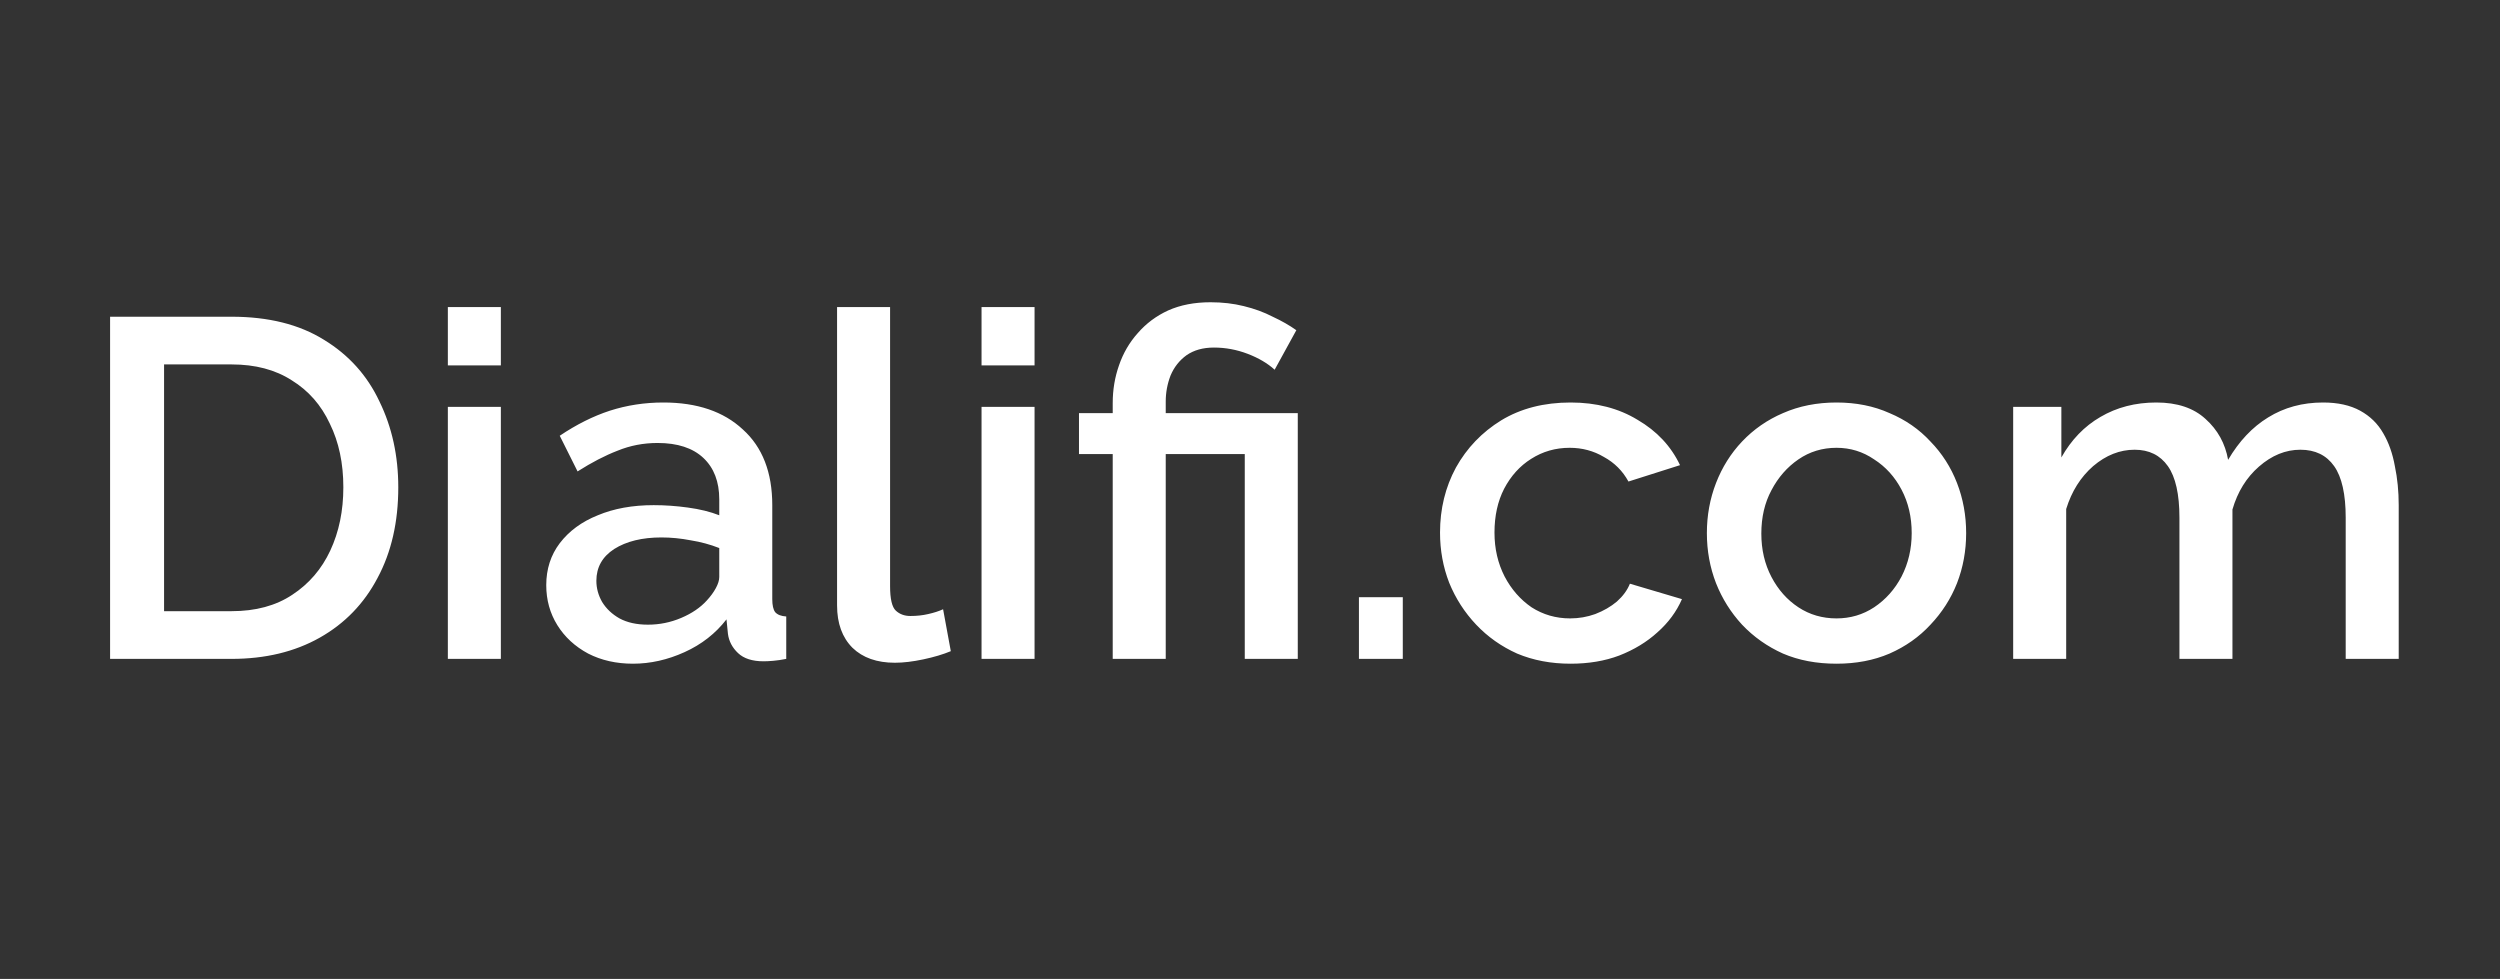 <svg width="664" height="260" viewBox="0 0 664 260" fill="none" xmlns="http://www.w3.org/2000/svg">
<rect x="0" y="0" width="664" height="260" fill="#333333" stroke="none"/>
<path d="M29.24 175V84.12H61.496C71.309 84.12 79.501 86.168 86.072 90.264C92.643 94.275 97.549 99.736 100.792 106.648C104.12 113.475 105.784 121.069 105.784 129.432C105.784 138.648 103.949 146.669 100.28 153.496C96.696 160.323 91.576 165.613 84.92 169.368C78.264 173.123 70.456 175 61.496 175H29.24ZM91.192 129.432C91.192 123.032 89.997 117.4 87.608 112.536C85.304 107.587 81.933 103.747 77.496 101.016C73.144 98.2 67.811 96.792 61.496 96.792H43.576V162.328H61.496C67.896 162.328 73.272 160.877 77.624 157.976C82.061 155.075 85.432 151.149 87.736 146.2C90.04 141.251 91.192 135.661 91.192 129.432ZM118.948 175V108.056H133.028V175H118.948ZM118.948 97.048V81.56H133.028V97.048H118.948ZM145.084 155.416C145.084 151.149 146.279 147.437 148.668 144.28C151.143 141.037 154.513 138.563 158.78 136.856C163.047 135.064 167.996 134.168 173.628 134.168C176.615 134.168 179.644 134.381 182.716 134.808C185.873 135.235 188.647 135.917 191.036 136.856V132.632C191.036 127.939 189.628 124.269 186.812 121.624C183.996 118.979 179.943 117.656 174.652 117.656C170.897 117.656 167.356 118.339 164.028 119.704C160.7 120.984 157.159 122.819 153.404 125.208L148.668 115.736C153.105 112.749 157.543 110.531 161.98 109.08C166.503 107.629 171.239 106.904 176.188 106.904C185.148 106.904 192.188 109.293 197.308 114.072C202.513 118.765 205.116 125.464 205.116 134.168V159.128C205.116 160.749 205.372 161.901 205.884 162.584C206.481 163.267 207.463 163.651 208.828 163.736V175C207.548 175.256 206.396 175.427 205.372 175.512C204.348 175.597 203.495 175.64 202.812 175.64C199.825 175.64 197.564 174.915 196.028 173.464C194.492 172.013 193.596 170.307 193.34 168.344L192.956 164.504C190.055 168.259 186.343 171.16 181.82 173.208C177.297 175.256 172.732 176.28 168.124 176.28C163.687 176.28 159.719 175.384 156.22 173.592C152.721 171.715 149.991 169.197 148.028 166.04C146.065 162.883 145.084 159.341 145.084 155.416ZM187.708 159.512C188.732 158.403 189.543 157.293 190.14 156.184C190.737 155.075 191.036 154.093 191.036 153.24V145.56C188.647 144.621 186.129 143.939 183.484 143.512C180.839 143 178.236 142.744 175.676 142.744C170.556 142.744 166.375 143.768 163.132 145.816C159.975 147.864 158.396 150.68 158.396 154.264C158.396 156.227 158.908 158.104 159.932 159.896C161.041 161.688 162.577 163.139 164.54 164.248C166.588 165.357 169.105 165.912 172.092 165.912C175.164 165.912 178.108 165.315 180.924 164.12C183.74 162.925 186.001 161.389 187.708 159.512ZM222.326 81.56H236.406V155.672C236.406 159.085 236.918 161.261 237.942 162.2C238.966 163.139 240.246 163.608 241.782 163.608C243.489 163.608 245.067 163.437 246.518 163.096C248.054 162.755 249.377 162.328 250.486 161.816L252.534 172.952C250.486 173.805 248.054 174.531 245.238 175.128C242.422 175.725 239.905 176.024 237.686 176.024C232.907 176.024 229.153 174.701 226.422 172.056C223.691 169.325 222.326 165.571 222.326 160.792V81.56ZM260.698 175V108.056H274.778V175H260.698ZM260.698 97.048V81.56H274.778V97.048H260.698ZM295.538 120.6H286.578V109.72H295.538V107.032C295.538 103.533 296.093 100.205 297.202 97.048C298.311 93.805 299.975 90.947 302.194 88.472C304.413 85.912 307.101 83.907 310.258 82.456C313.501 81.005 317.255 80.28 321.522 80.28C324.679 80.28 327.623 80.621 330.354 81.304C333.17 81.987 335.73 82.925 338.034 84.12C340.423 85.229 342.514 86.424 344.306 87.704L338.546 98.2C336.669 96.493 334.279 95.085 331.378 93.976C328.477 92.867 325.49 92.312 322.418 92.312C319.517 92.312 317.085 92.995 315.122 94.36C313.245 95.725 311.837 97.517 310.898 99.736C310.045 101.955 309.618 104.259 309.618 106.648V109.72H344.69V175H330.61V120.6H309.618V175H295.538V120.6ZM360.933 175V158.616H372.581V175H360.933ZM417.159 176.28C411.954 176.28 407.218 175.384 402.951 173.592C398.77 171.715 395.143 169.155 392.071 165.912C388.999 162.669 386.61 158.957 384.903 154.776C383.282 150.595 382.471 146.157 382.471 141.464C382.471 135.149 383.879 129.389 386.695 124.184C389.596 118.979 393.607 114.797 398.727 111.64C403.932 108.483 410.076 106.904 417.159 106.904C423.986 106.904 429.916 108.44 434.951 111.512C440.071 114.499 443.826 118.509 446.215 123.544L432.519 127.896C430.983 125.08 428.807 122.904 425.991 121.368C423.26 119.747 420.231 118.936 416.903 118.936C413.148 118.936 409.735 119.917 406.663 121.88C403.676 123.757 401.287 126.403 399.495 129.816C397.788 133.144 396.935 137.027 396.935 141.464C396.935 145.731 397.831 149.613 399.623 153.112C401.415 156.525 403.804 159.256 406.791 161.304C409.863 163.267 413.276 164.248 417.031 164.248C419.335 164.248 421.554 163.864 423.687 163.096C425.906 162.243 427.826 161.133 429.447 159.768C431.068 158.317 432.22 156.739 432.903 155.032L446.727 159.128C445.276 162.456 443.1 165.4 440.199 167.96C437.383 170.52 434.012 172.568 430.087 174.104C426.247 175.555 421.938 176.28 417.159 176.28ZM487.778 176.28C482.487 176.28 477.751 175.384 473.57 173.592C469.389 171.715 465.762 169.155 462.69 165.912C459.703 162.669 457.399 159 455.778 154.904C454.157 150.723 453.346 146.285 453.346 141.592C453.346 136.899 454.157 132.461 455.778 128.28C457.399 124.099 459.703 120.429 462.69 117.272C465.762 114.029 469.389 111.512 473.57 109.72C477.837 107.843 482.573 106.904 487.778 106.904C492.983 106.904 497.677 107.843 501.858 109.72C506.125 111.512 509.751 114.029 512.738 117.272C515.81 120.429 518.157 124.099 519.778 128.28C521.399 132.461 522.21 136.899 522.21 141.592C522.21 146.285 521.399 150.723 519.778 154.904C518.157 159 515.81 162.669 512.738 165.912C509.751 169.155 506.125 171.715 501.858 173.592C497.677 175.384 492.983 176.28 487.778 176.28ZM467.81 141.72C467.81 145.987 468.706 149.827 470.498 153.24C472.29 156.653 474.679 159.341 477.666 161.304C480.653 163.267 484.023 164.248 487.778 164.248C491.447 164.248 494.775 163.267 497.762 161.304C500.834 159.256 503.266 156.525 505.058 153.112C506.85 149.613 507.746 145.773 507.746 141.592C507.746 137.325 506.85 133.485 505.058 130.072C503.266 126.659 500.834 123.971 497.762 122.008C494.775 119.96 491.447 118.936 487.778 118.936C484.023 118.936 480.653 119.96 477.666 122.008C474.679 124.056 472.29 126.787 470.498 130.2C468.706 133.528 467.81 137.368 467.81 141.72ZM637.098 175H623.018V137.496C623.018 131.267 621.994 126.701 619.946 123.8C617.898 120.899 614.911 119.448 610.986 119.448C607.061 119.448 603.391 120.941 599.978 123.928C596.65 126.829 594.303 130.627 592.938 135.32V175H578.858V137.496C578.858 131.267 577.834 126.701 575.786 123.8C573.738 120.899 570.794 119.448 566.954 119.448C563.029 119.448 559.359 120.899 555.946 123.8C552.618 126.701 550.229 130.499 548.778 135.192V175H534.698V108.056H547.498V121.496C550.143 116.803 553.599 113.219 557.866 110.744C562.218 108.184 567.167 106.904 572.714 106.904C578.261 106.904 582.613 108.355 585.77 111.256C589.013 114.157 591.018 117.784 591.786 122.136C594.687 117.187 598.229 113.432 602.41 110.872C606.677 108.227 611.541 106.904 617.002 106.904C620.927 106.904 624.213 107.629 626.858 109.08C629.503 110.531 631.551 112.536 633.002 115.096C634.453 117.571 635.477 120.472 636.074 123.8C636.757 127.043 637.098 130.499 637.098 134.168V175Z" fill="white"/>
</svg>
